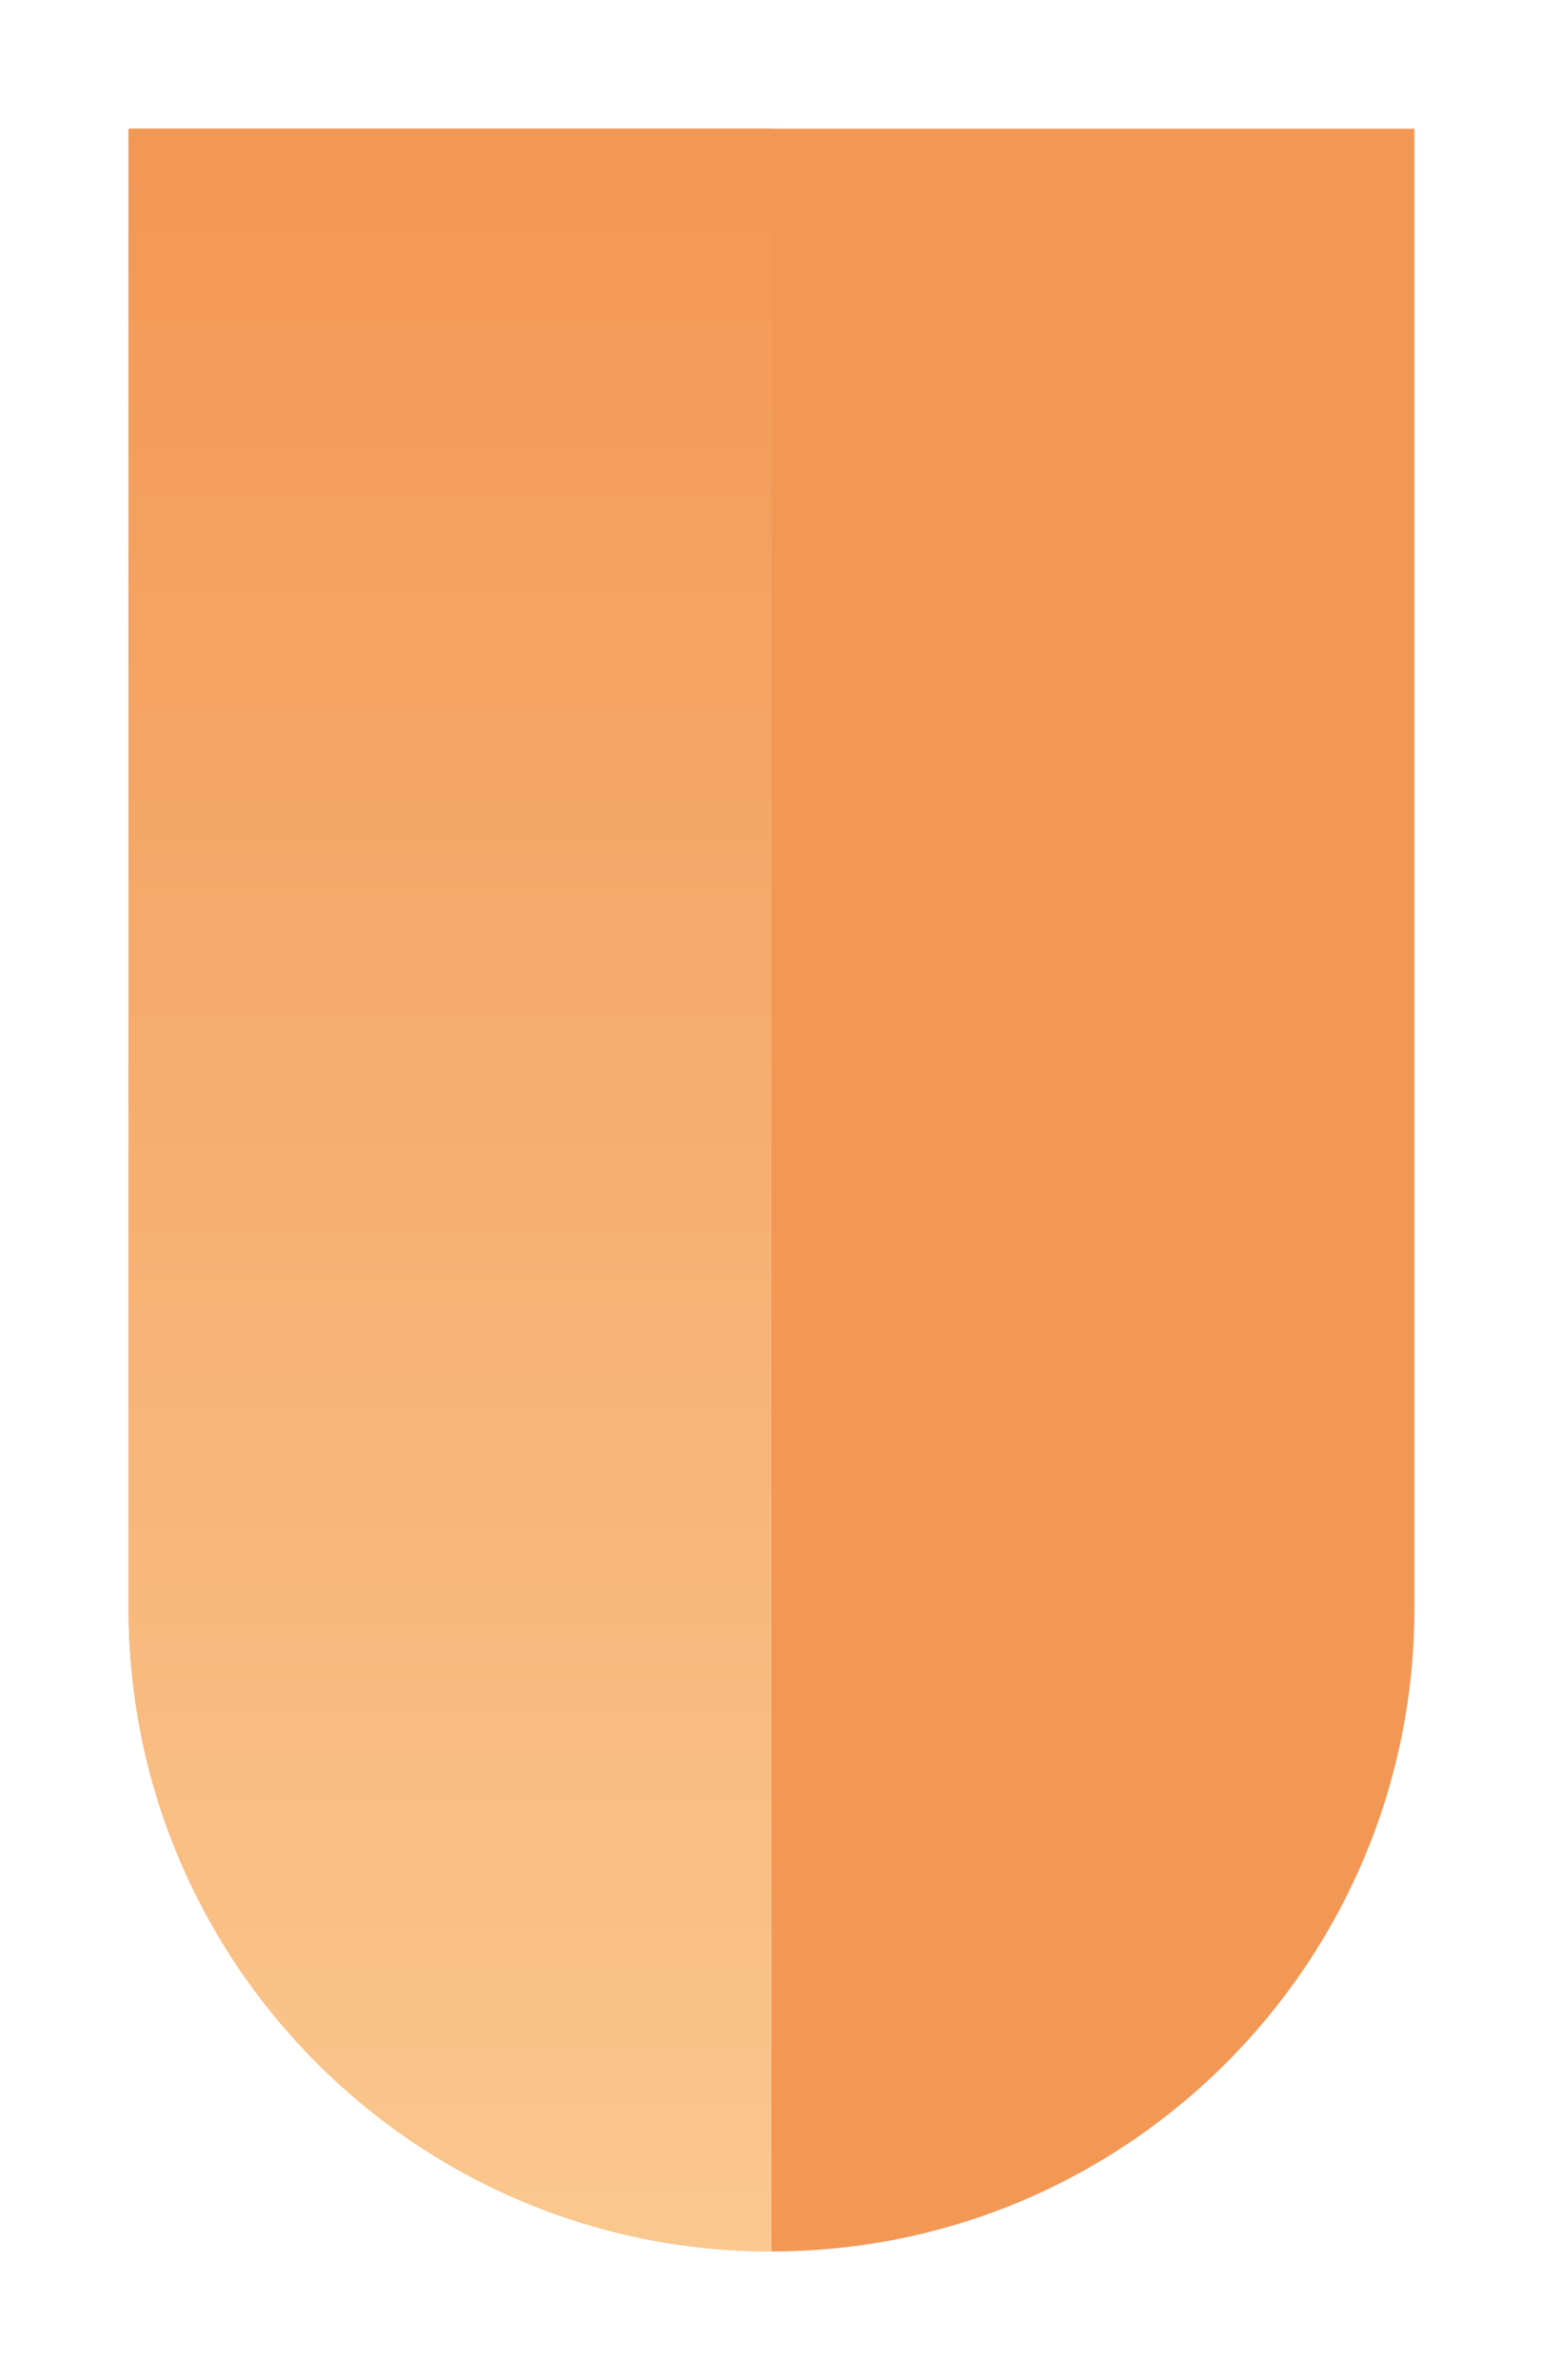 <svg xmlns="http://www.w3.org/2000/svg" width="48" height="74" viewBox="0 0 48 74">
    <defs>
        <linearGradient id="qjk4xcsbbb" x1="50%" x2="50%" y1="0%" y2="100%">
            <stop offset="0%" stop-color="#F39755"/>
            <stop offset="100%" stop-color="#FAC88E"/>
        </linearGradient>
        <filter id="u03umgeg9a" width="104.3%" height="110%" x="-2.1%" y="-5%" filterUnits="objectBoundingBox">
            <feOffset dy="2" in="SourceAlpha" result="shadowOffsetOuter1"/>
            <feGaussianBlur in="shadowOffsetOuter1" result="shadowBlurOuter1" stdDeviation="2"/>
            <feColorMatrix in="shadowBlurOuter1" result="shadowMatrixOuter1" values="0 0 0 0 0 0 0 0 0 0 0 0 0 0 0 0 0 0 0.05 0"/>
            <feMerge>
                <feMergeNode in="shadowMatrixOuter1"/>
                <feMergeNode in="SourceGraphic"/>
            </feMerge>
        </filter>
    </defs>
    <g fill="none" fill-rule="evenodd">
        <g>
            <g>
                <g filter="url(#u03umgeg9a)" transform="translate(-1243 -489) translate(760 491)">
                    <g>
                        <path fill="#F39755" d="M0 0h40v46c0 11.046-8.954 20-20 20S0 57.046 0 46V0z" transform="translate(487)"/>
                        <path fill="url(#qjk4xcsbbb)" d="M20 66C8.954 66 0 57.046 0 46V0h20v66z" transform="translate(487)"/>
                    </g>
                </g>
            </g>
        </g>
    </g>
</svg>
